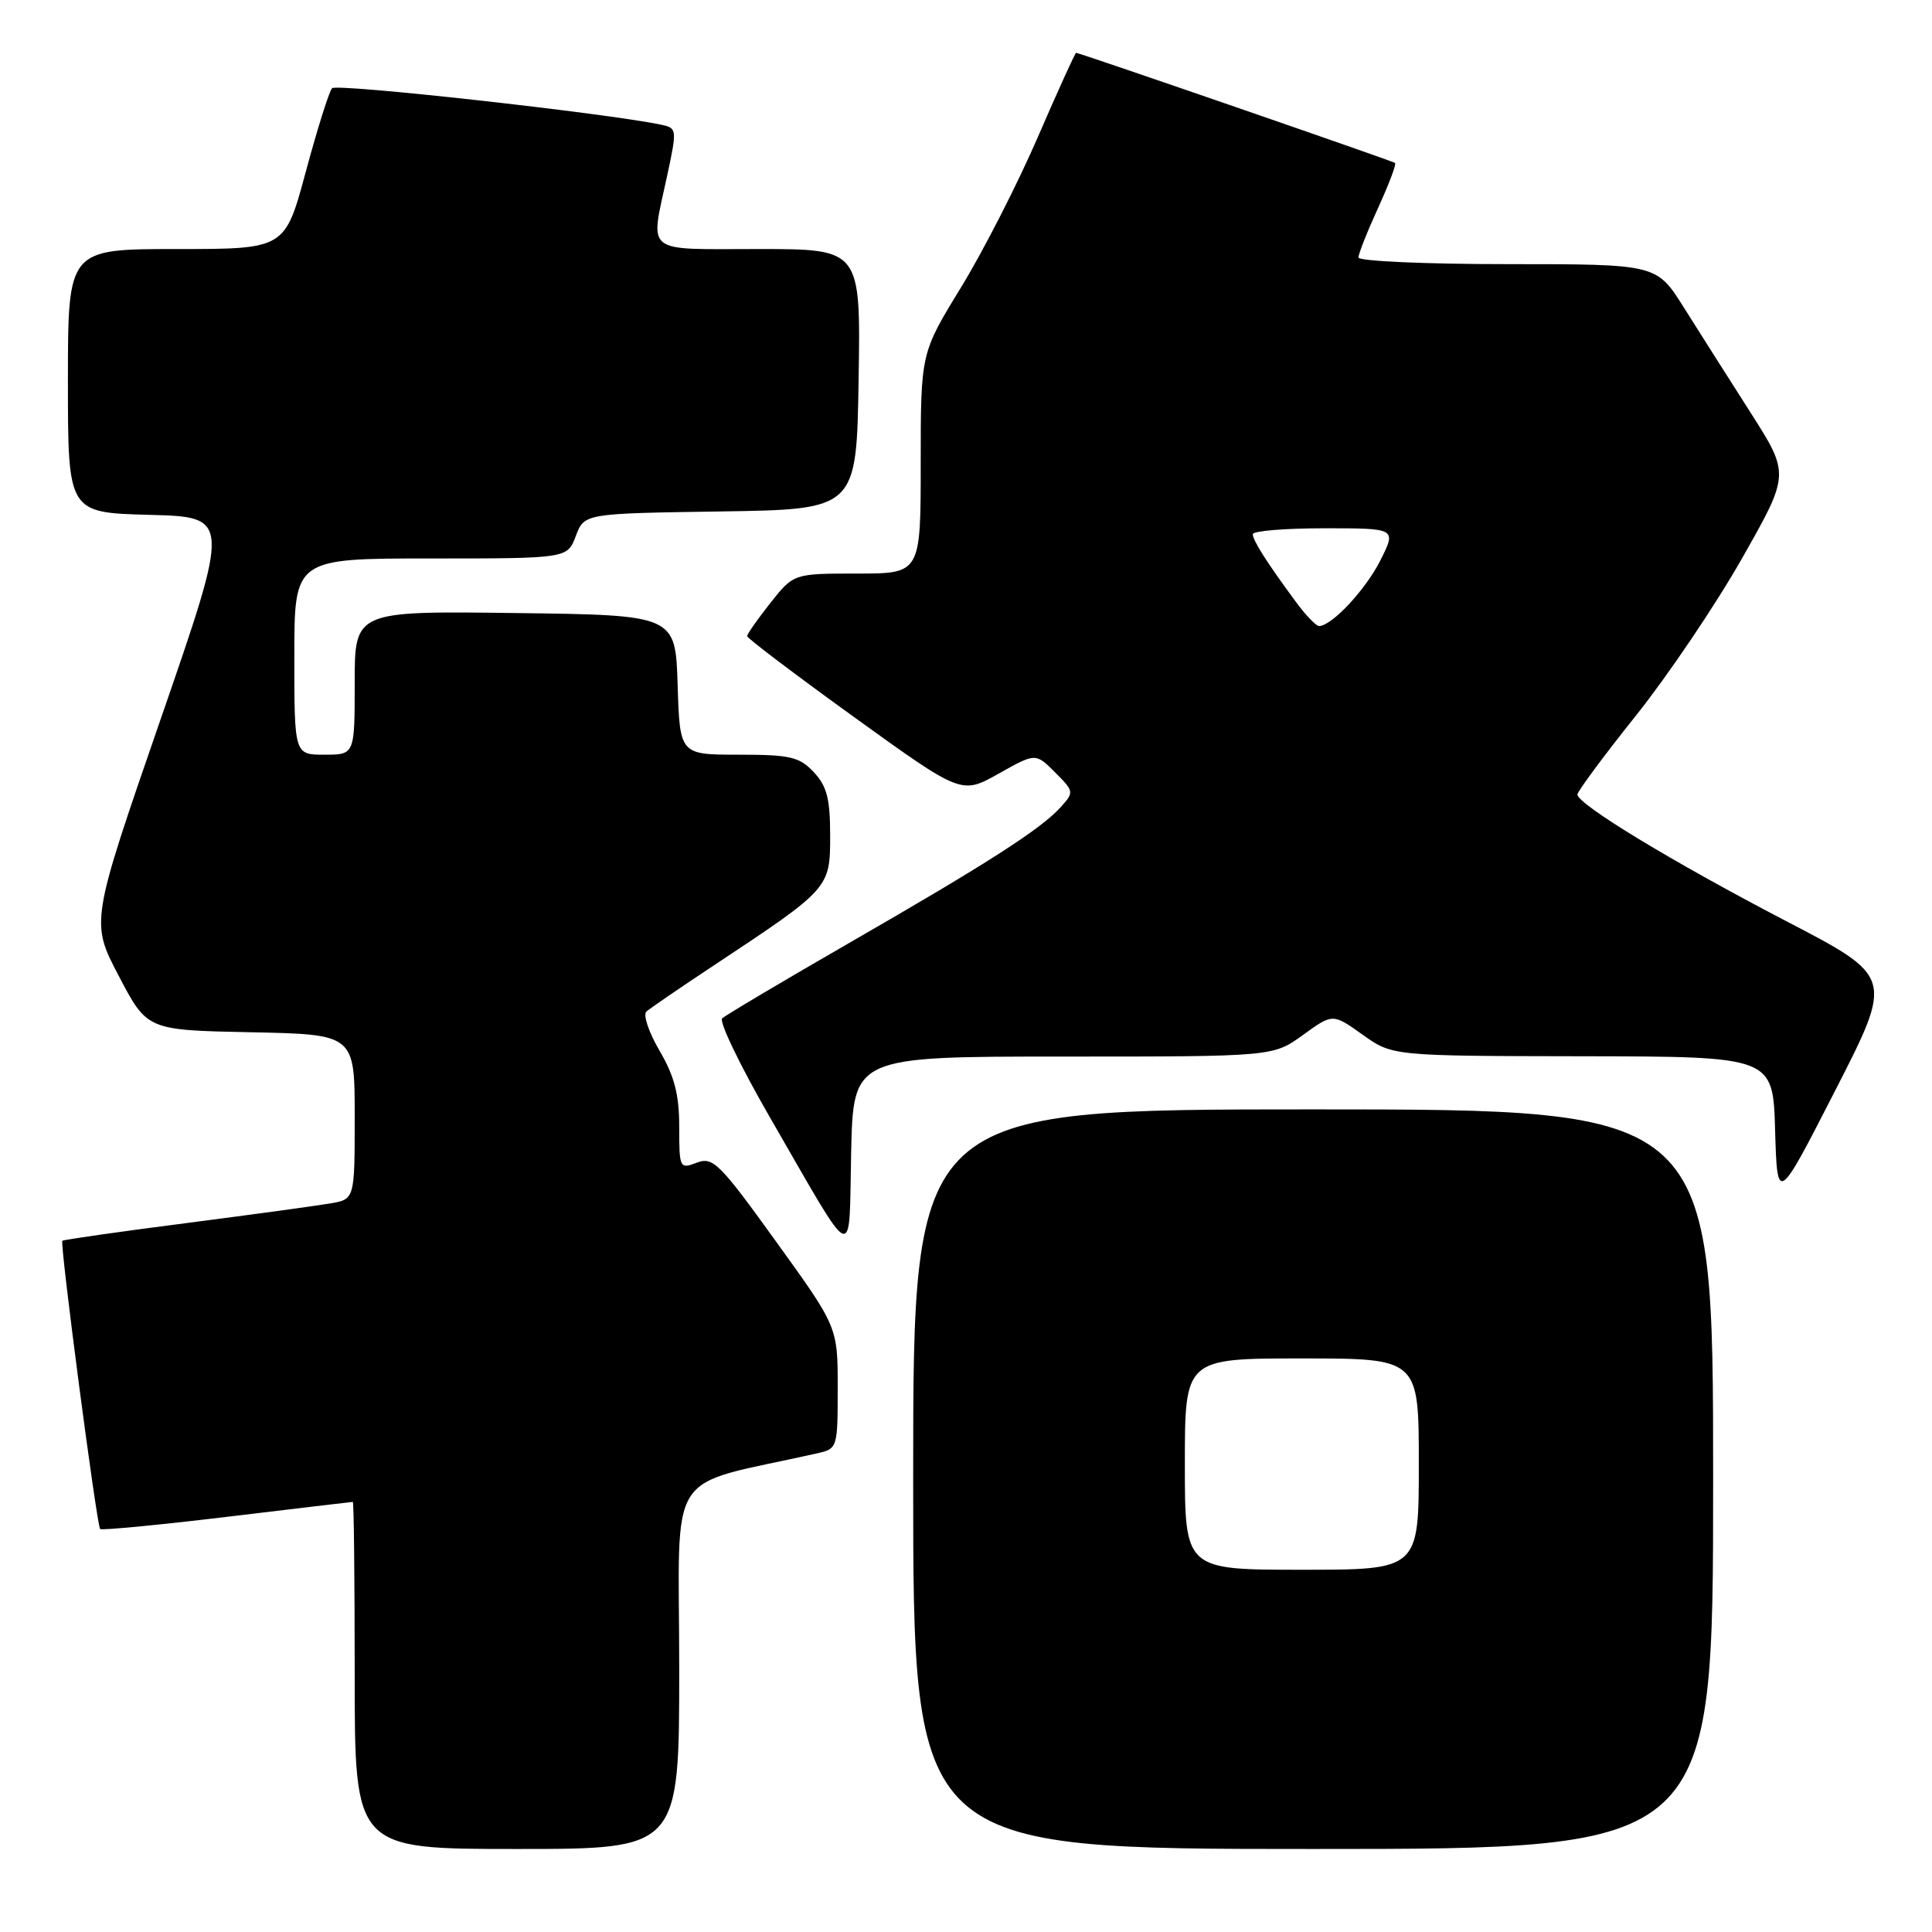 <?xml version="1.0" encoding="UTF-8" standalone="no"?>
<!DOCTYPE svg PUBLIC "-//W3C//DTD SVG 1.1//EN" "http://www.w3.org/Graphics/SVG/1.1/DTD/svg11.dtd" >
<svg xmlns="http://www.w3.org/2000/svg" xmlns:xlink="http://www.w3.org/1999/xlink" version="1.1" viewBox="0 0 256 256">
 <g >
 <path fill="currentColor"
d=" M 90.00 221.04 C 90.00 193.79 87.83 197.18 108.25 192.58 C 110.97 191.97 111.00 191.88 111.00 183.90 C 111.00 175.83 111.00 175.83 102.83 164.51 C 95.33 154.10 94.47 153.25 92.33 154.06 C 90.06 154.93 90.00 154.80 90.00 149.31 C 90.00 145.05 89.37 142.60 87.40 139.24 C 85.97 136.80 85.18 134.46 85.65 134.04 C 86.12 133.62 90.10 130.89 94.50 127.98 C 109.96 117.74 110.00 117.70 110.00 110.73 C 110.00 105.84 109.57 104.17 107.83 102.31 C 105.91 100.28 104.71 100.00 97.86 100.00 C 90.08 100.00 90.08 100.00 89.79 90.75 C 89.50 81.50 89.50 81.50 68.25 81.23 C 47.00 80.96 47.00 80.96 47.00 90.48 C 47.00 100.00 47.00 100.00 43.00 100.00 C 39.00 100.00 39.00 100.00 39.00 87.00 C 39.00 74.00 39.00 74.00 57.09 74.00 C 75.17 74.00 75.17 74.00 76.30 71.02 C 77.42 68.04 77.42 68.04 95.46 67.77 C 113.50 67.50 113.50 67.50 113.77 50.25 C 114.05 33.00 114.05 33.00 100.52 33.00 C 85.11 33.00 86.14 33.83 88.41 23.24 C 89.72 17.14 89.70 16.97 87.63 16.53 C 80.39 15.00 44.59 11.03 44.00 11.69 C 43.60 12.14 42.04 17.11 40.52 22.75 C 37.76 33.00 37.76 33.00 23.38 33.00 C 9.00 33.00 9.00 33.00 9.00 50.47 C 9.00 67.93 9.00 67.93 19.78 68.22 C 30.55 68.50 30.55 68.50 21.27 95.34 C 11.99 122.18 11.99 122.18 15.75 129.34 C 19.50 136.50 19.50 136.50 33.25 136.78 C 47.00 137.06 47.00 137.06 47.00 147.98 C 47.00 158.91 47.00 158.91 43.75 159.46 C 41.96 159.77 33.30 160.95 24.51 162.09 C 15.71 163.22 8.40 164.27 8.26 164.41 C 7.91 164.76 12.82 202.15 13.27 202.60 C 13.46 202.80 21.02 202.07 30.06 200.99 C 39.10 199.90 46.61 199.01 46.75 199.01 C 46.89 199.00 47.00 209.35 47.00 222.00 C 47.00 245.00 47.00 245.00 68.50 245.00 C 90.00 245.00 90.00 245.00 90.00 221.04 Z  M 227.00 196.00 C 227.00 147.00 227.00 147.00 174.00 147.00 C 121.00 147.00 121.00 147.00 121.00 196.00 C 121.00 245.00 121.00 245.00 174.00 245.00 C 227.00 245.00 227.00 245.00 227.00 196.00 Z  M 140.88 140.00 C 168.70 140.00 168.70 140.00 172.65 137.14 C 176.60 134.28 176.60 134.28 180.55 137.10 C 184.50 139.92 184.50 139.92 209.71 139.96 C 234.93 140.00 234.93 140.00 235.21 149.75 C 235.50 159.50 235.50 159.50 243.19 144.47 C 250.88 129.44 250.88 129.44 236.69 122.06 C 221.65 114.23 208.99 106.55 209.02 105.27 C 209.03 104.85 212.52 100.14 216.77 94.82 C 221.02 89.49 227.35 80.12 230.83 73.98 C 237.16 62.83 237.16 62.83 231.95 54.66 C 229.08 50.17 225.11 43.91 223.12 40.75 C 219.51 35.00 219.51 35.00 199.75 35.00 C 188.89 35.00 180.00 34.60 180.00 34.12 C 180.00 33.64 181.17 30.68 182.60 27.56 C 184.03 24.43 185.05 21.75 184.85 21.59 C 184.50 21.32 143.04 7.00 142.59 7.00 C 142.46 7.00 140.16 12.06 137.48 18.25 C 134.80 24.44 130.22 33.39 127.30 38.15 C 122.00 46.80 122.00 46.80 122.00 61.40 C 122.00 76.00 122.00 76.00 113.58 76.00 C 105.17 76.00 105.17 76.00 102.08 79.89 C 100.39 82.04 99.00 84.01 99.00 84.29 C 99.00 84.57 105.39 89.40 113.20 95.04 C 127.40 105.28 127.40 105.28 132.31 102.52 C 137.22 99.76 137.22 99.76 139.80 102.34 C 142.33 104.87 142.34 104.97 140.52 106.98 C 137.90 109.87 130.91 114.36 112.50 124.96 C 103.70 130.03 96.14 134.52 95.69 134.94 C 95.25 135.36 98.11 141.29 102.05 148.11 C 113.55 168.02 112.46 167.54 112.78 152.75 C 113.06 140.00 113.06 140.00 140.88 140.00 Z  M 157.00 194.00 C 157.00 180.00 157.00 180.00 172.50 180.00 C 188.00 180.00 188.00 180.00 188.00 194.00 C 188.00 208.00 188.00 208.00 172.50 208.00 C 157.00 208.00 157.00 208.00 157.00 194.00 Z  M 171.71 79.75 C 167.86 74.53 166.00 71.61 166.00 70.78 C 166.00 70.35 170.28 70.00 175.52 70.00 C 185.04 70.00 185.04 70.00 182.91 74.25 C 180.96 78.12 176.54 82.87 174.80 82.96 C 174.42 82.98 173.02 81.54 171.71 79.75 Z "/>
</g>
</svg>